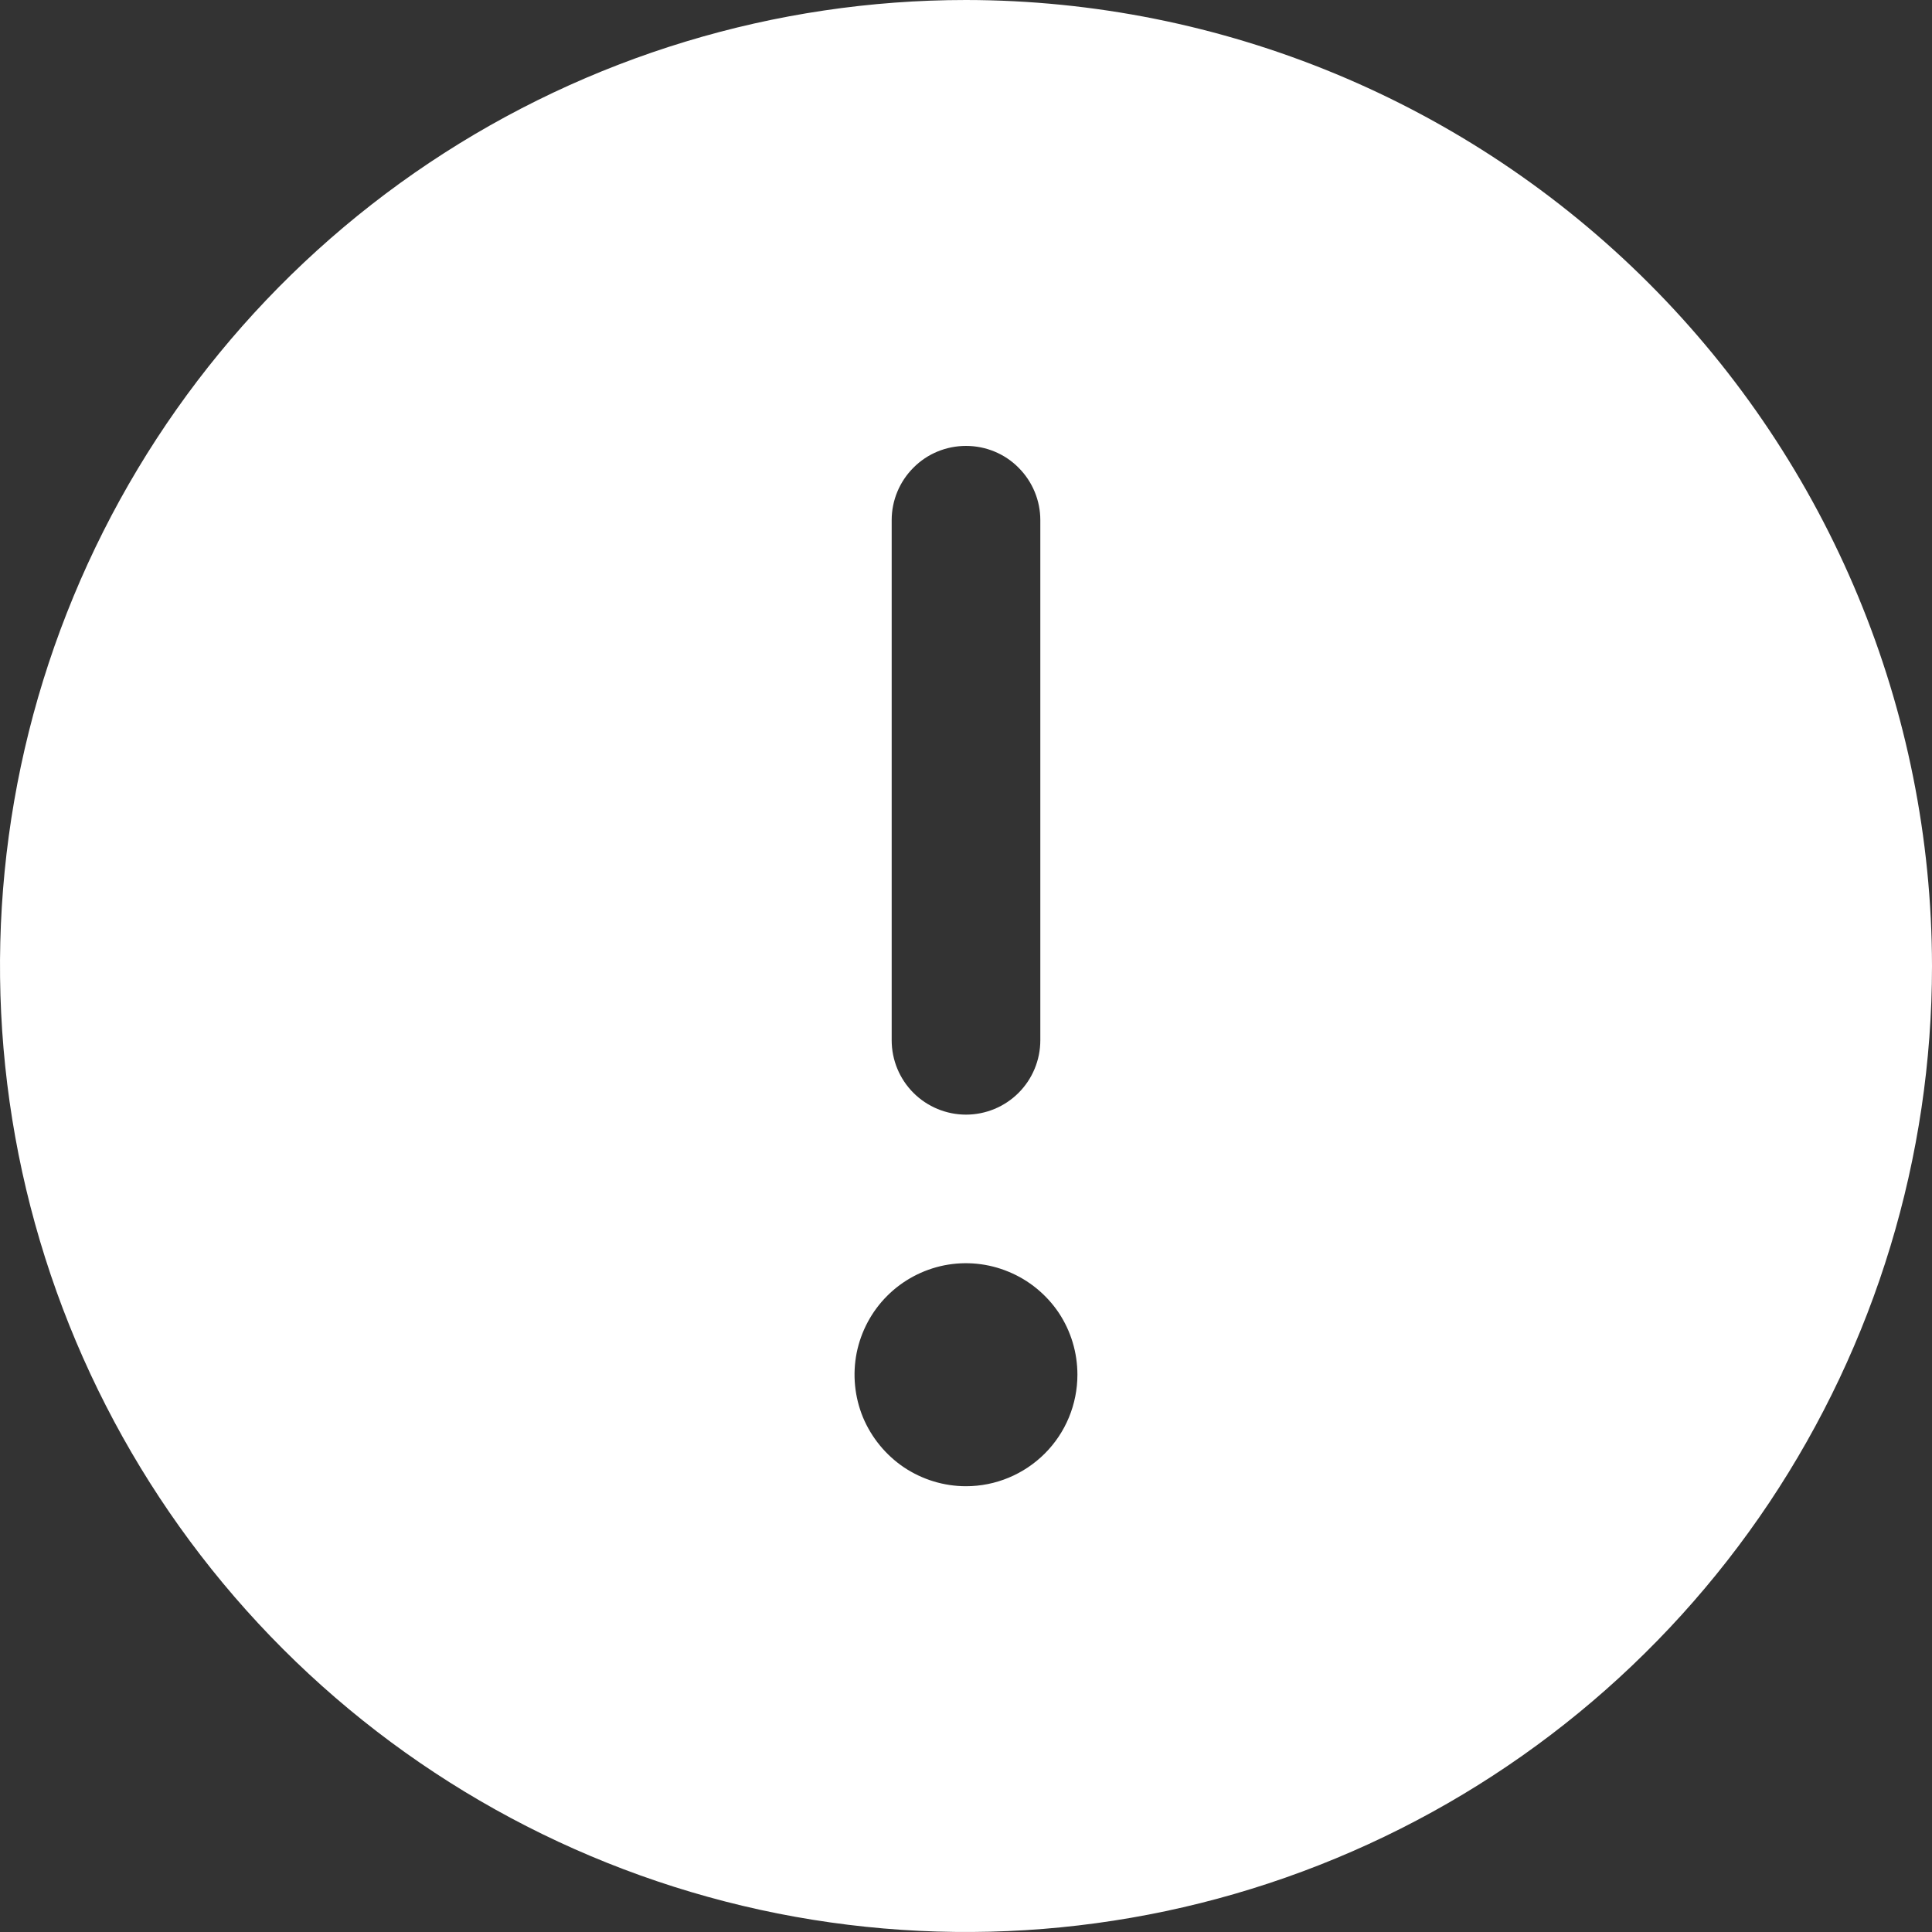 <svg width="15" height="15" viewBox="0 0 15 15" fill="none" xmlns="http://www.w3.org/2000/svg">
<rect x="0" y="0" width="15" height="15" fill="#333333" stroke="none"/>
<path d="M7.5 0C6.017 0 4.567 0.44 3.333 1.264C2.1 2.088 1.139 3.259 0.571 4.63C0.003 6 -0.145 7.508 0.144 8.963C0.434 10.418 1.148 11.754 2.197 12.803C3.246 13.852 4.582 14.566 6.037 14.856C7.492 15.145 9 14.997 10.37 14.429C11.741 13.861 12.912 12.9 13.736 11.667C14.56 10.433 15 8.983 15 7.5C14.998 5.512 14.207 3.605 12.801 2.199C11.395 0.793 9.488 0.002 7.5 0ZM6.923 4.038C6.923 3.885 6.984 3.739 7.092 3.631C7.2 3.522 7.347 3.462 7.5 3.462C7.653 3.462 7.8 3.522 7.908 3.631C8.016 3.739 8.077 3.885 8.077 4.038V8.077C8.077 8.23 8.016 8.377 7.908 8.485C7.8 8.593 7.653 8.654 7.5 8.654C7.347 8.654 7.2 8.593 7.092 8.485C6.984 8.377 6.923 8.23 6.923 8.077V4.038ZM7.5 11.539C7.329 11.539 7.162 11.488 7.019 11.393C6.877 11.297 6.766 11.162 6.7 11.004C6.635 10.846 6.618 10.672 6.651 10.504C6.685 10.336 6.767 10.182 6.888 10.061C7.009 9.94 7.163 9.858 7.331 9.824C7.499 9.791 7.673 9.808 7.831 9.874C7.989 9.939 8.124 10.05 8.22 10.192C8.315 10.335 8.365 10.502 8.365 10.673C8.365 10.903 8.274 11.123 8.112 11.285C7.95 11.447 7.73 11.539 7.5 11.539Z" fill="white"/>
</svg>
